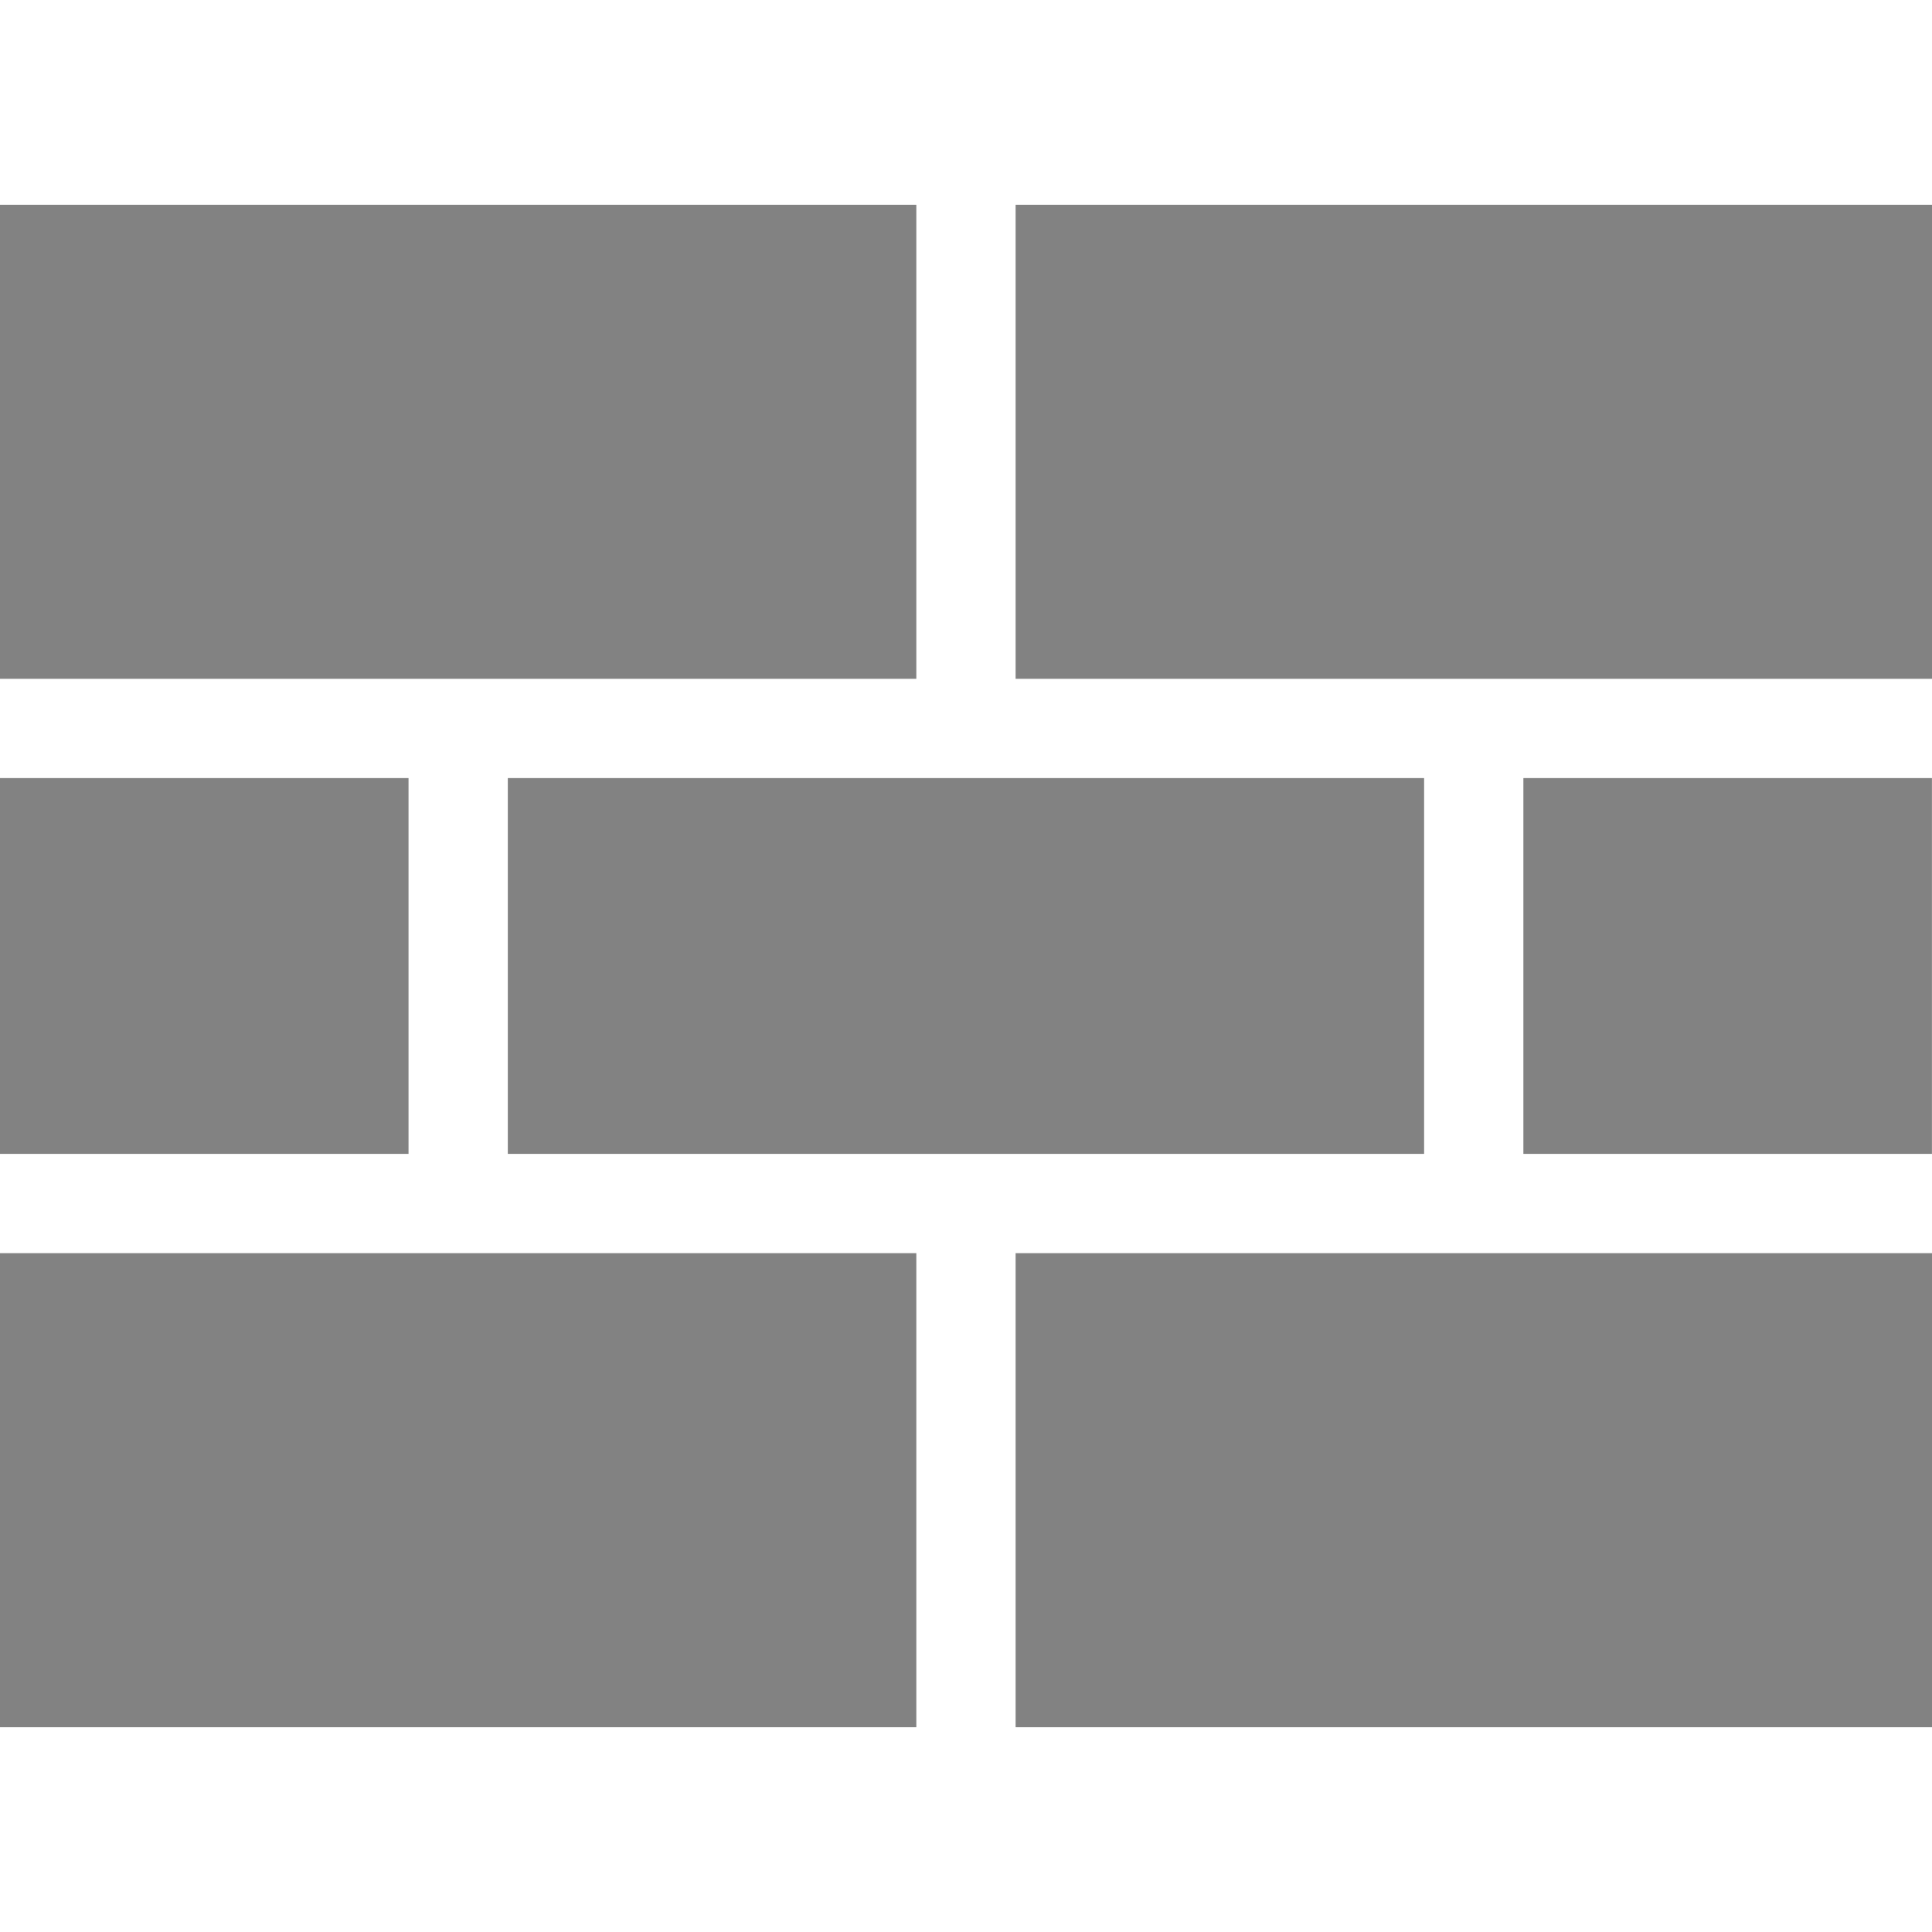 <?xml version="1.0" encoding="iso-8859-1"?>
<!-- Generator: Adobe Illustrator 16.0.0, SVG Export Plug-In . SVG Version: 6.00 Build 0)  -->
<!DOCTYPE svg PUBLIC "-//W3C//DTD SVG 1.1//EN" "http://www.w3.org/Graphics/SVG/1.1/DTD/svg11.dtd">
<svg xmlns="http://www.w3.org/2000/svg" xmlns:xlink="http://www.w3.org/1999/xlink" version="1.1" id="Capa_1" x="0px" y="0px" width="512px" height="512px" viewBox="0 0 209.217 209.216" style="enable-background:new 0 0 209.217 209.216;" xml:space="preserve">
<g>
	<polygon points="104.605,124.953 54.991,124.953 54.991,84.259 104.605,84.259 154.217,84.259 154.217,124.953  " fill="#828282"/>
	<rect y="84.259" width="44.24" height="40.694" fill="#828282"/>
	<rect x="164.968" y="84.259" width="44.243" height="40.694" fill="#828282"/>
	<polygon points="209.217,73.509 159.593,73.509 109.98,73.509 109.98,22.174 209.217,22.174  " fill="#828282"/>
	<polygon points="0,22.174 99.229,22.174 99.229,73.509 49.615,73.509 0,73.509  " fill="#828282"/>
	<polygon points="0,135.704 49.615,135.704 99.229,135.704 99.229,187.042 0,187.042  " fill="#828282"/>
	<polygon points="209.217,187.042 109.98,187.042 109.98,135.704 159.593,135.704 209.217,135.704  " fill="#828282"/>
</g>
<g>
</g>
<g>
</g>
<g>
</g>
<g>
</g>
<g>
</g>
<g>
</g>
<g>
</g>
<g>
</g>
<g>
</g>
<g>
</g>
<g>
</g>
<g>
</g>
<g>
</g>
<g>
</g>
<g>
</g>
</svg>
